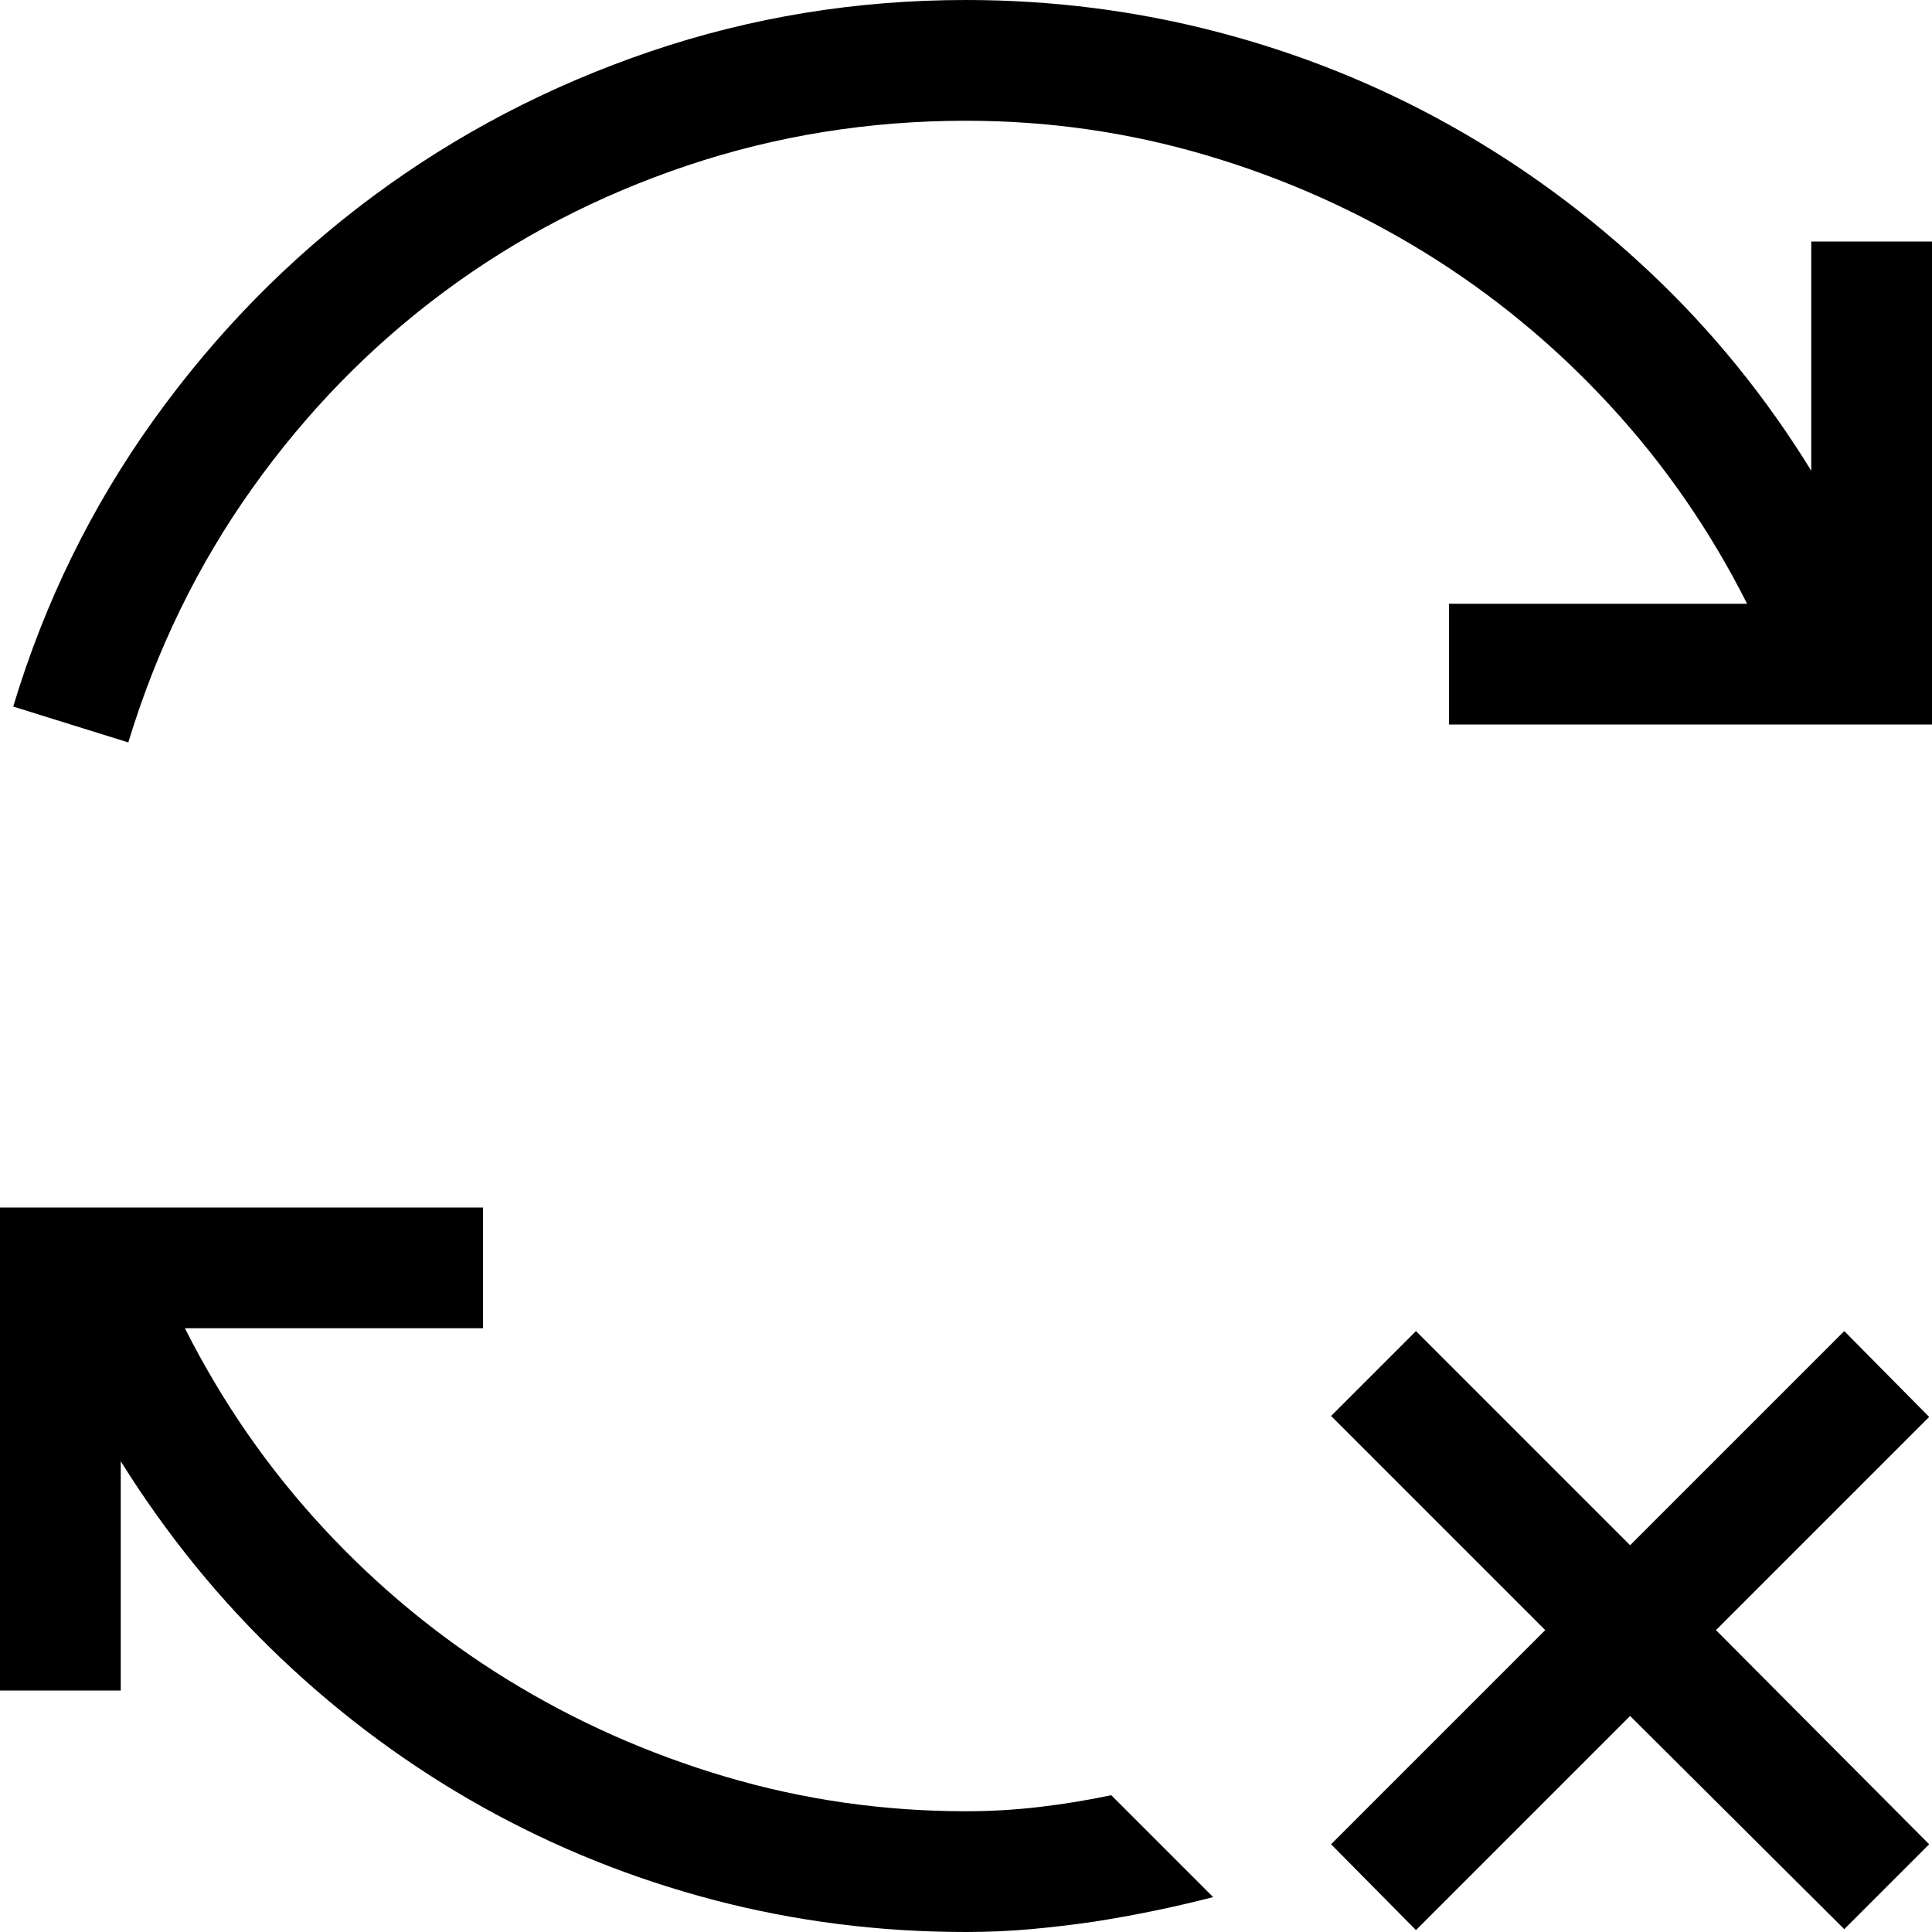 <svg xmlns="http://www.w3.org/2000/svg" viewBox="0 0 2048 2048"><path d="M2048 256v512h-512V640h316q-59-117-146.5-211.5t-195.5-161q-108-66.5-231.5-103T1024 128q-154 0-295.5 47.5t-258 134q-116.5 86.5-203 208T136 787L14 749q50-166 149-304t232.5-237q133.5-99 294-153.5T1024 0q137 0 267 34t245.5 98.5Q1652 197 1750 289.5T1920 499V256h128M1024 1920q39 0 77.5-4.5t76.5-12.5l108 108q-31 8-62.5 14.5T1160 2037l-8-64 8 64q-34 5-67.5 8t-68.5 3q-138 0-267.5-34t-245-98.5q-115.5-64.5-213-157T128 1549v243H0v-512h512v128H196q59 117 146.5 211.5t195.5 161q108 66.5 231.5 103T1024 1920m1021-418l-226 226 226 227-90 90-227-226-227 227-90-91 227-227-227-227 90-90 227 227 227-227 90 91z"/></svg>